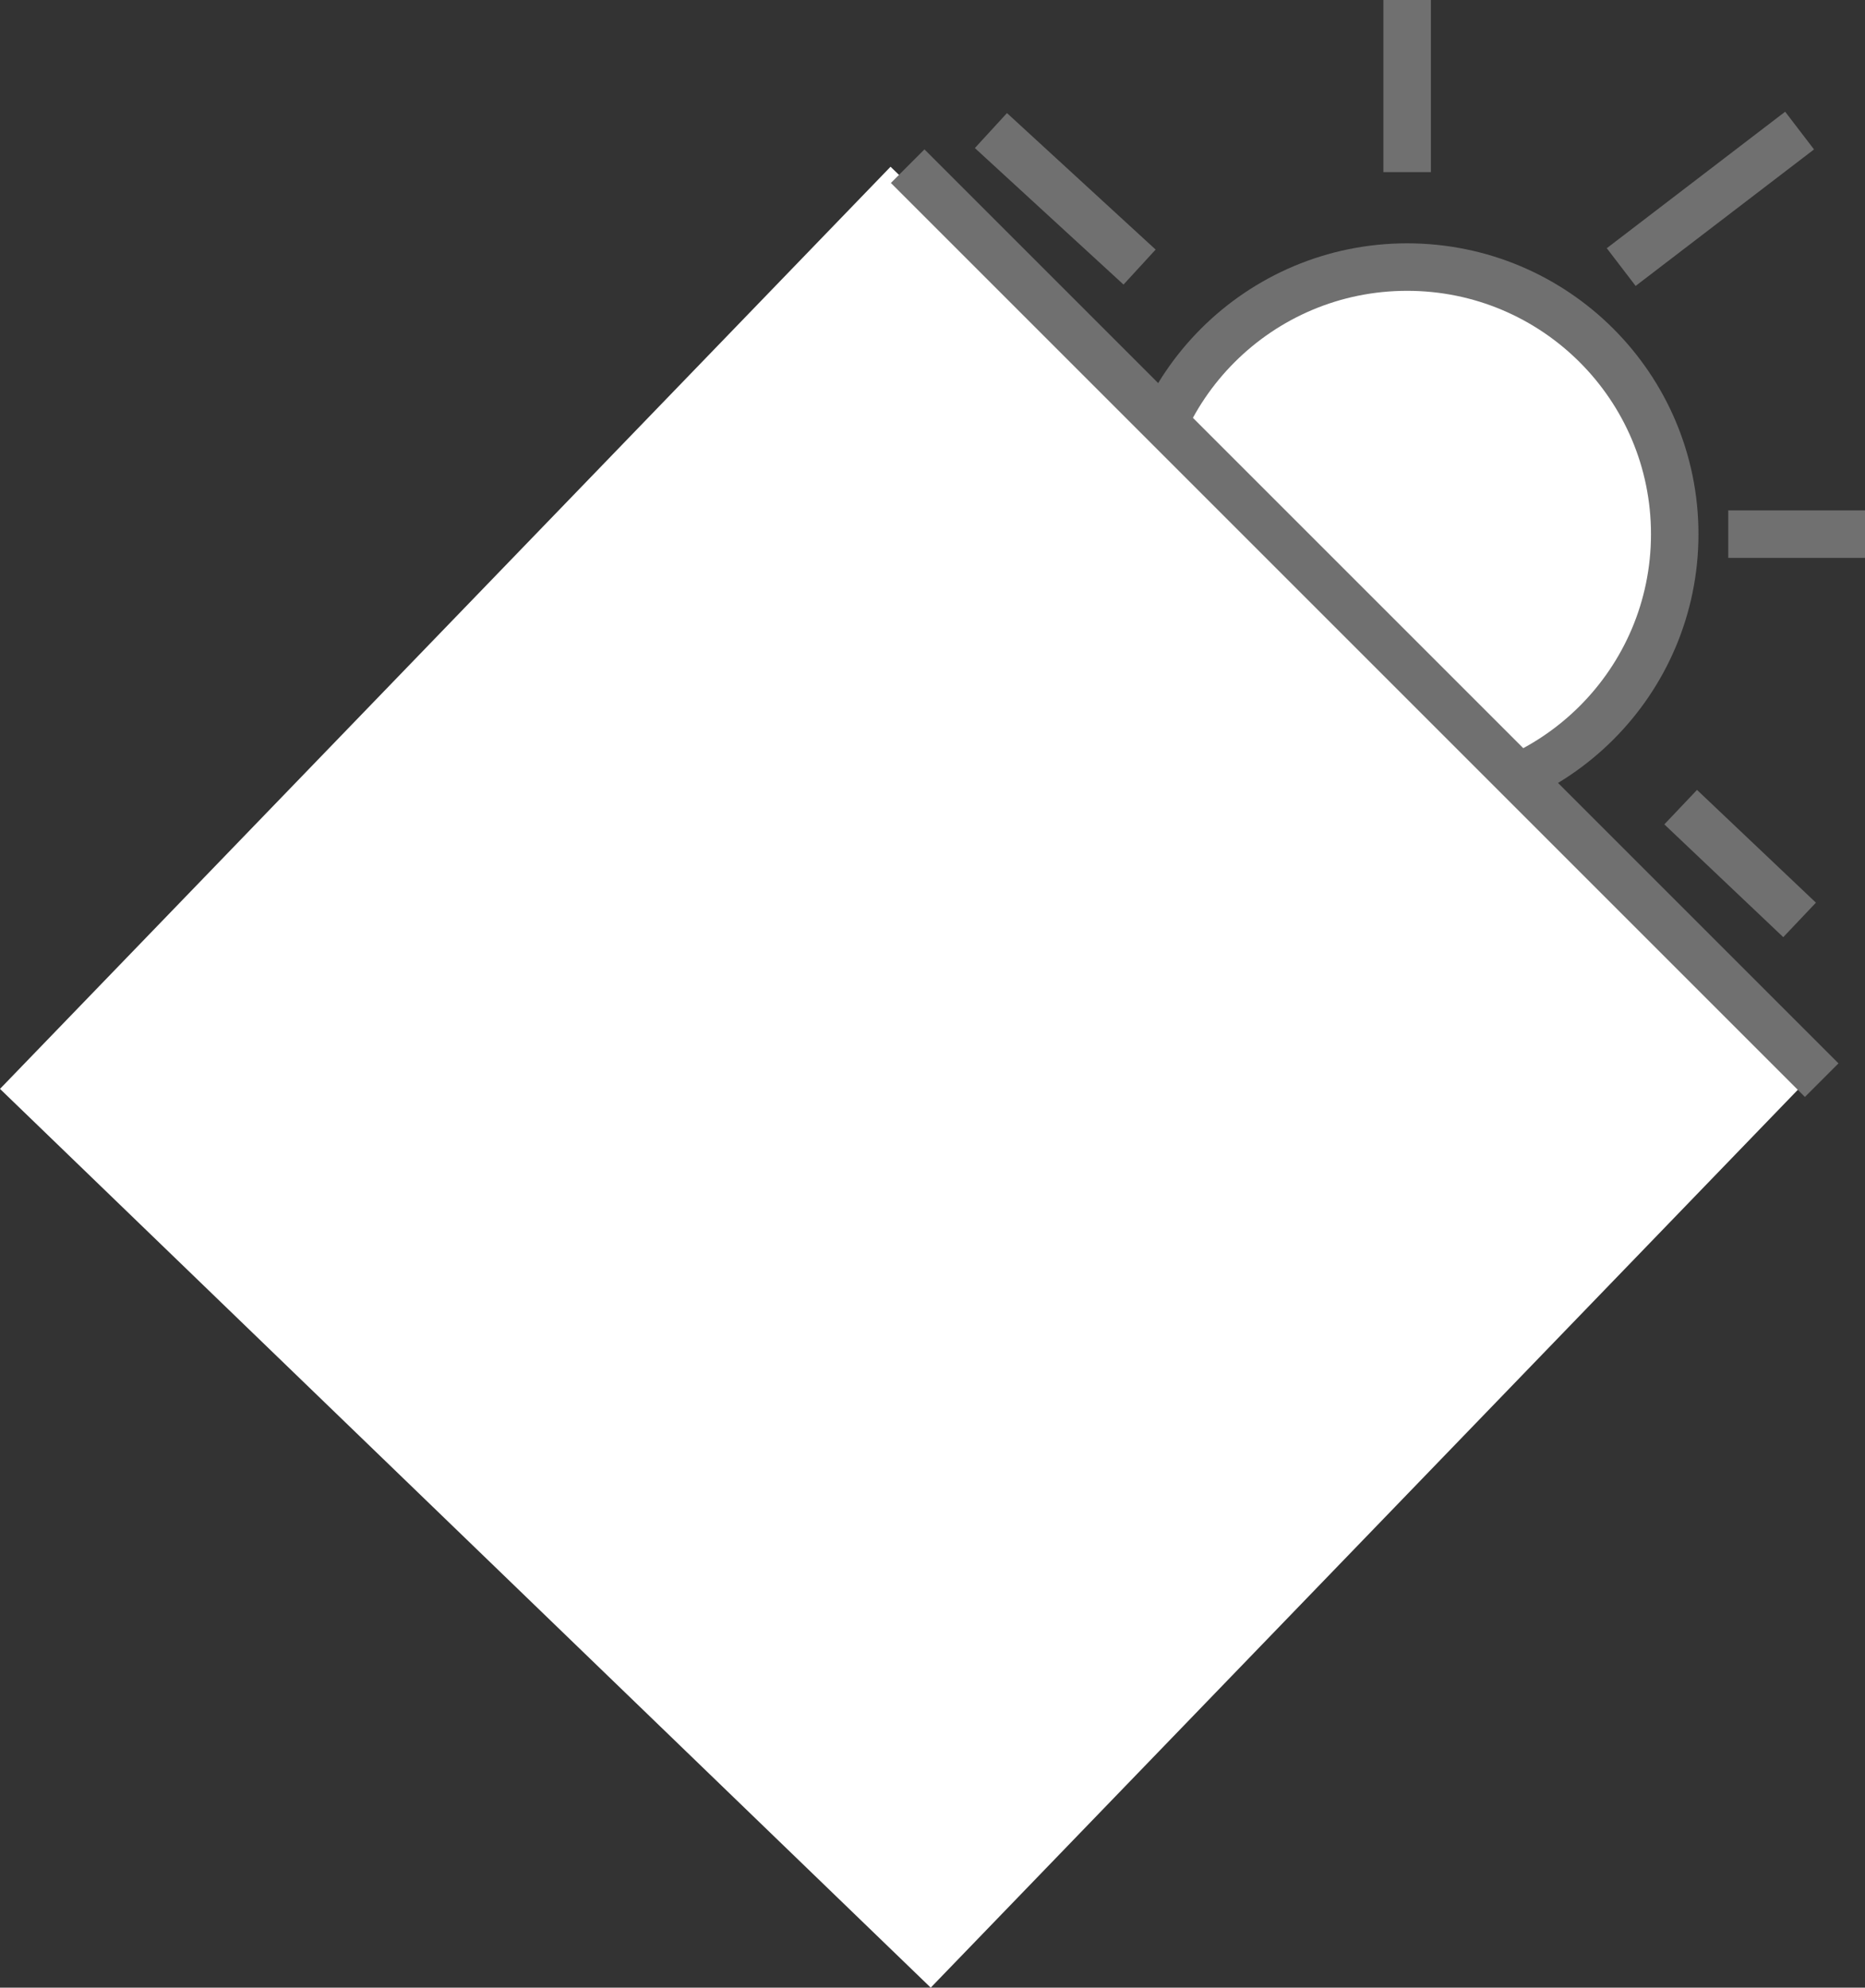 <svg xmlns="http://www.w3.org/2000/svg" viewBox="0 0 314.228 334.906">
  <rect x="0" y="0" width="314.228" height="334.906" fill="#333333" stroke="none"/>
  <defs>
    <style>
      .cls-1, .cls-2 {
        fill: #fff;
      }

      .cls-1, .cls-3 {
        stroke: #707070;
        stroke-width: 8px;
      }

      .cls-3 {
        fill: none;
      }
    </style>
  </defs>
  <g id="组_29" data-name="组 29" transform="translate(-742.569 1521.5)">
    <g id="组_28" data-name="组 28">
      <ellipse id="椭圆_51" data-name="椭圆 51" class="cls-1" cx="45.083" cy="45" rx="45.083" ry="45" transform="translate(934.572 -1476.5)"/>
      <line id="直线_32" data-name="直线 32" class="cls-1" x2="28.052" transform="translate(895.5 -1431.5)"/>
      <line id="直线_33" data-name="直线 33" class="cls-1" y2="22" transform="translate(979.655 -1377.5)"/>
      <line id="直线_36" data-name="直线 36" class="cls-1" x1="25.046" y2="19" transform="translate(909.526 -1385.5)"/>
      <line id="直线_31" data-name="直线 31" class="cls-1" x2="23.042" transform="translate(1033.754 -1431.5)"/>
      <line id="直线_34" data-name="直线 34" class="cls-1" y1="29" transform="translate(979.655 -1521.5)"/>
      <line id="直线_35" data-name="直线 35" class="cls-1" y1="23" x2="30.055" transform="translate(1015.721 -1499.5)"/>
      <line id="直线_37" data-name="直线 37" class="cls-1" x1="25.046" y1="23" transform="translate(909.526 -1499.5)"/>
      <line id="直线_38" data-name="直线 38" class="cls-1" x2="20.037" y2="19" transform="translate(1025.74 -1385.5)"/>
      <rect id="矩形_1" data-name="矩形 1" class="cls-2" width="218" height="216" transform="translate(892.615 -1493.406) rotate(44)"/>
      <line id="直线_39" data-name="直线 39" class="cls-3" x2="154" y2="154" transform="translate(895.5 -1493.5)"/>
    </g>
  </g>
</svg>
